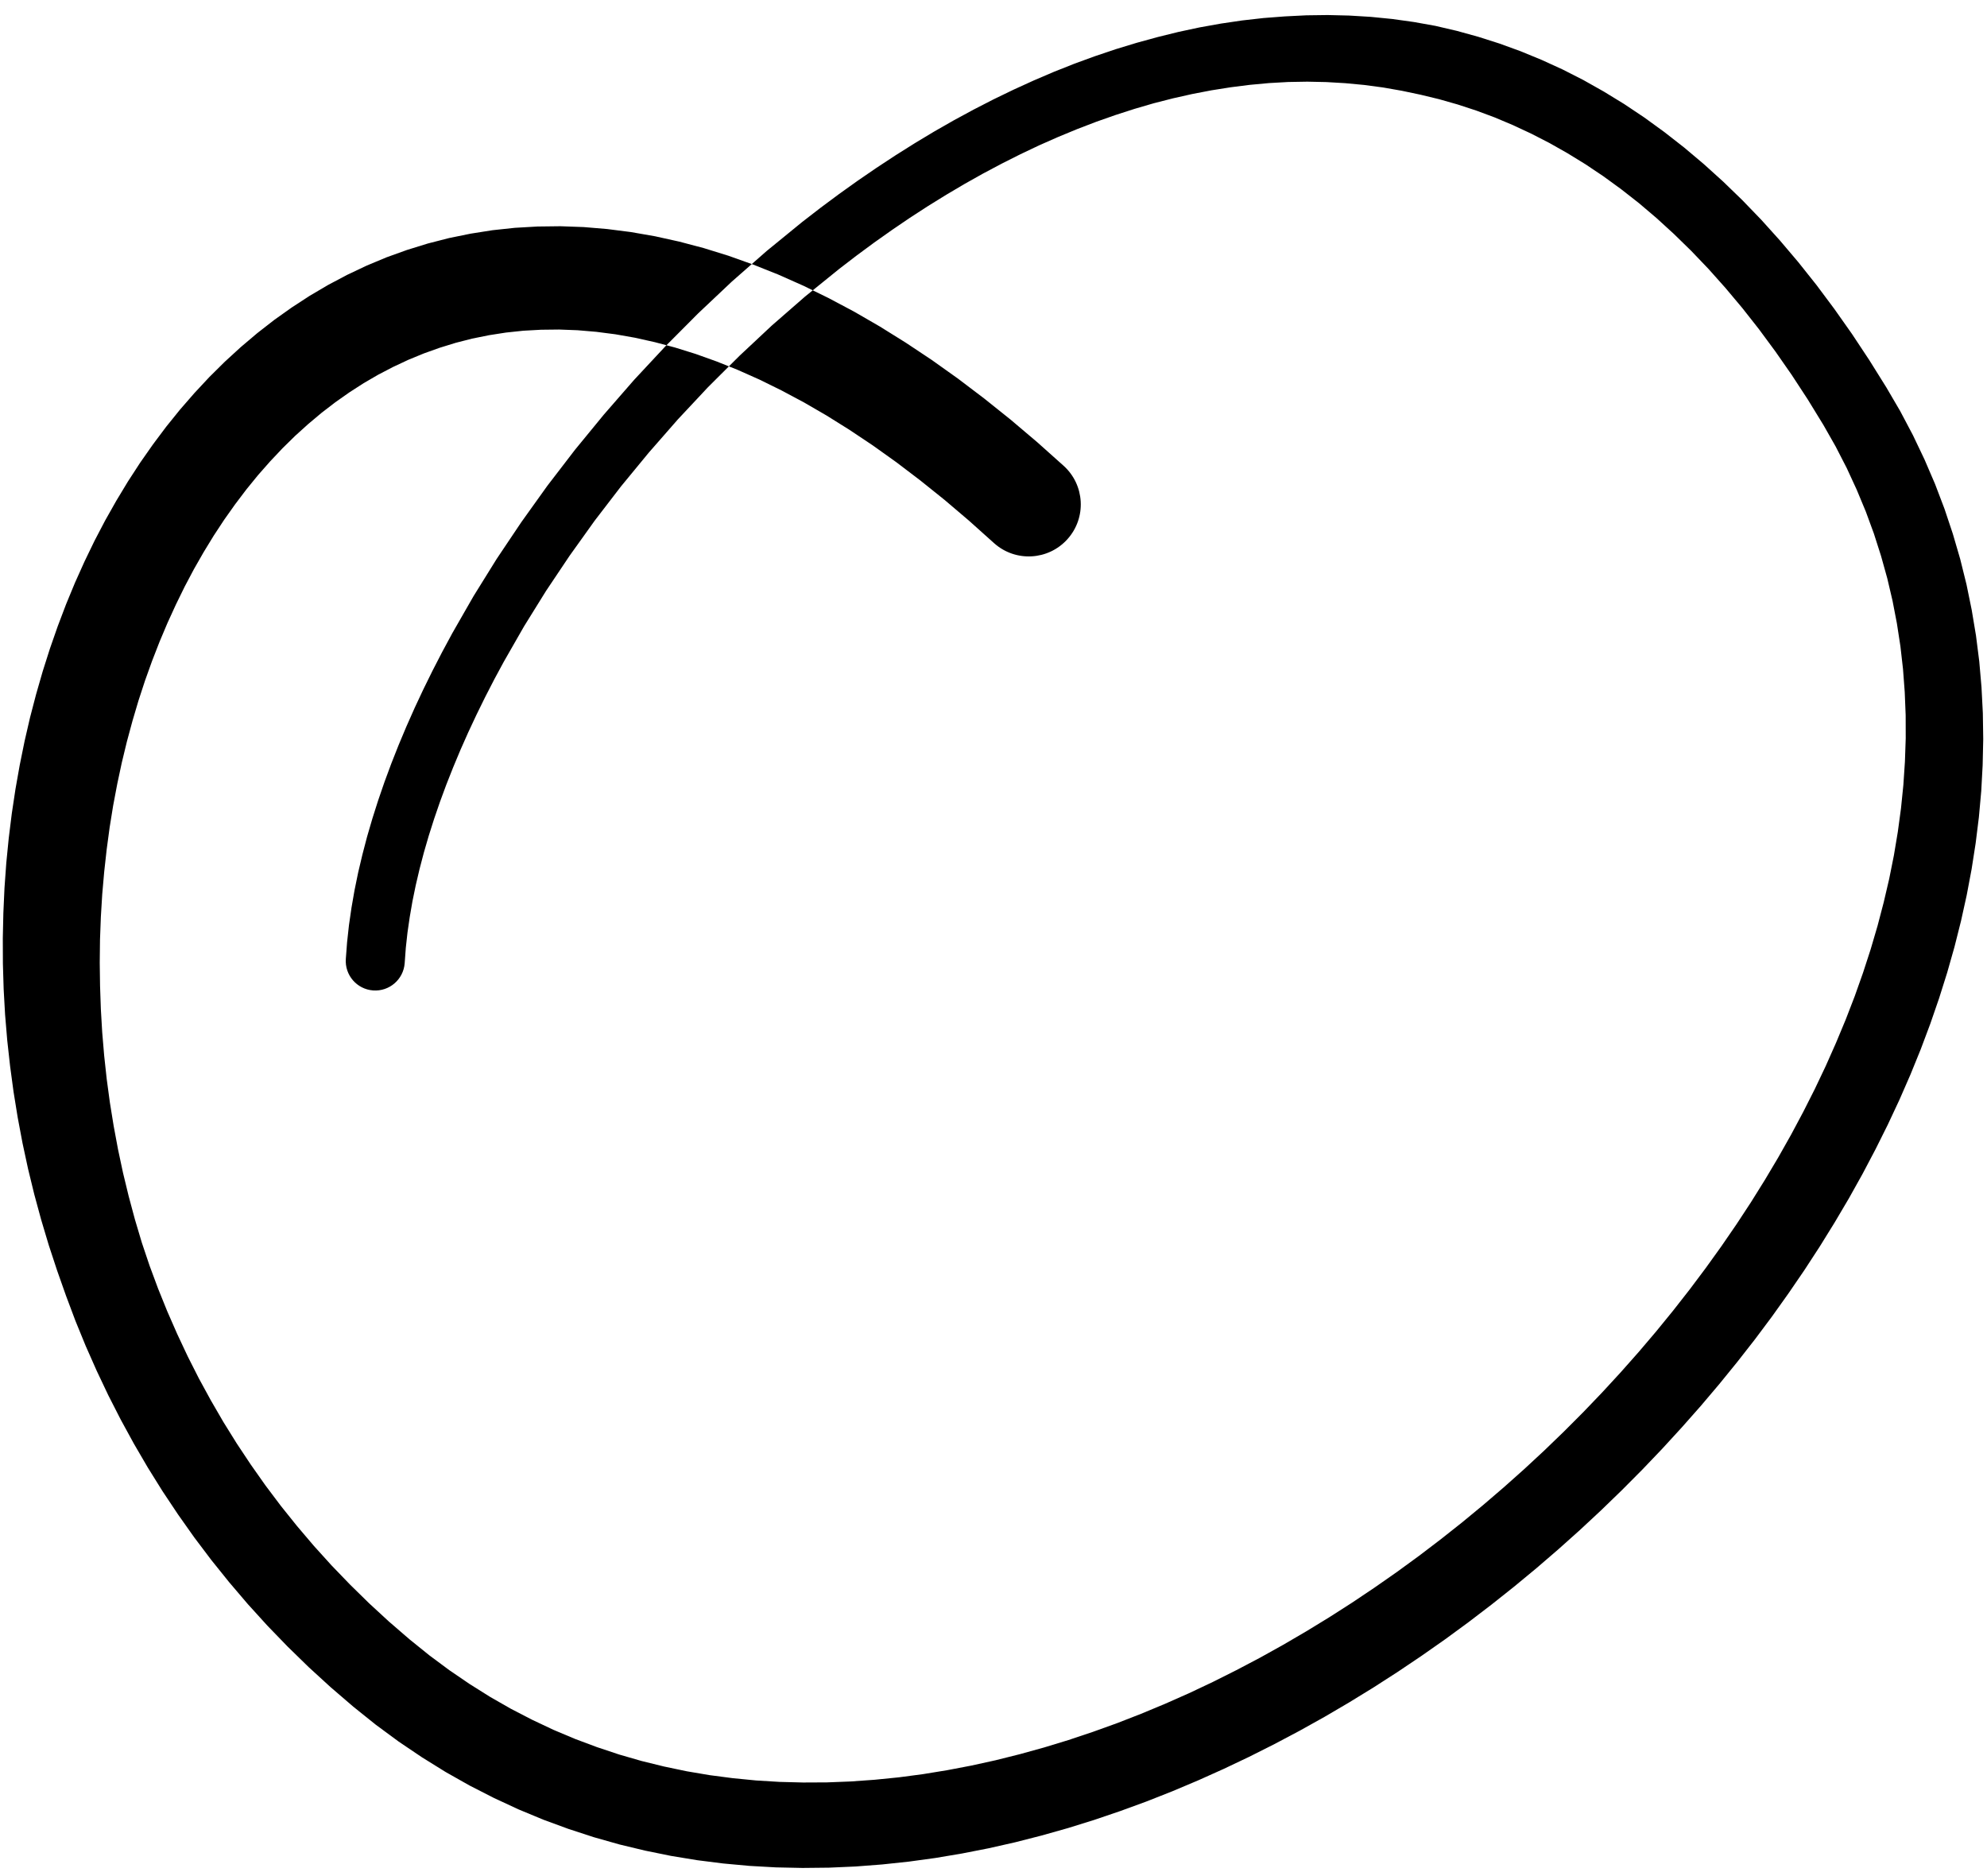 <?xml version="1.0" encoding="UTF-8"?>
<svg width="107px" height="101px" viewBox="0 0 107 101" version="1.1" xmlns="http://www.w3.org/2000/svg" xmlns:xlink="http://www.w3.org/1999/xlink">
    <title>206</title>
    <g id="Page-1" stroke="none" stroke-width="1" fill="none" fill-rule="evenodd">
        <g id="206" transform="translate(0.151, 0.81)" fill="currentColor">
            <path d="M57.116,24.261 L55.703,22.998 L54.27,21.784 L52.848,20.646 L51.433,19.574 L50.023,18.57 L48.624,17.64 L47.233,16.773 L45.848,15.972 L44.475,15.242 L43.11,14.574 L41.75,13.97 L40.405,13.434 L39.069,12.958 L37.739,12.546 L36.425,12.199 L35.121,11.911 L33.825,11.685 L32.547,11.522 L31.283,11.416 L30.027,11.371 L28.794,11.386 L27.576,11.456 L26.371,11.585 L25.191,11.771 L24.03,12.008 L22.884,12.302 L21.767,12.648 L20.671,13.042 L19.595,13.491 L18.55,13.986 L17.529,14.526 L16.53,15.114 L15.562,15.744 L14.62,16.413 L13.703,17.127 L12.817,17.877 L11.958,18.663 L11.124,19.489 L10.323,20.348 L9.549,21.237 L8.801,22.163 L8.086,23.118 L7.398,24.1 L6.738,25.115 L6.11,26.155 L5.509,27.219 L4.937,28.312 L4.398,29.427 L3.887,30.564 L3.406,31.727 L2.958,32.908 L2.539,34.108 L2.15,35.331 L1.794,36.568 L1.467,37.821 L1.173,39.095 L0.912,40.38 L0.682,41.677 L0.484,42.992 L0.32,44.315 L0.188,45.648 L0.091,46.995 L0.03,48.347 L0,49.707 L0.005,51.076 L0.046,52.448 L0.123,53.824 L0.239,55.207 L0.392,56.588 L0.578,57.971 L0.802,59.357 L1.062,60.739 L1.359,62.119 L1.695,63.498 L2.068,64.871 L2.477,66.238 L2.926,67.602 L3.405,68.959 L3.913,70.311 L4.463,71.656 L5.053,72.989 L5.68,74.312 L6.351,75.626 L7.06,76.924 L7.809,78.208 L8.602,79.48 L9.436,80.732 L10.31,81.968 L11.23,83.187 L12.192,84.383 L13.195,85.56 L14.245,86.716 L15.337,87.845 L16.471,88.951 L17.654,90.033 L18.882,91.088 L20.087,92.054 L21.32,92.963 L22.572,93.807 L23.842,94.596 L25.135,95.326 L26.442,95.994 L27.764,96.608 L29.105,97.165 L30.457,97.662 L31.82,98.107 L33.2,98.498 L34.585,98.831 L35.98,99.115 L37.386,99.346 L38.796,99.524 L40.212,99.654 L41.636,99.734 L43.062,99.764 L44.49,99.749 L45.924,99.686 L47.356,99.576 L48.788,99.424 L50.224,99.227 L51.655,98.986 L53.084,98.706 L54.514,98.383 L55.937,98.019 L57.356,97.619 L58.773,97.178 L60.182,96.699 L61.585,96.186 L62.982,95.635 L64.37,95.049 L65.749,94.43 L67.121,93.778 L68.481,93.094 L69.831,92.379 L71.171,91.632 L72.497,90.854 L73.81,90.048 L75.111,89.211 L76.395,88.347 L77.665,87.457 L78.92,86.538 L80.156,85.594 L81.375,84.626 L82.577,83.632 L83.758,82.615 L84.92,81.576 L86.062,80.513 L87.181,79.43 L88.279,78.326 L89.354,77.201 L90.403,76.057 L91.43,74.896 L92.431,73.714 L93.404,72.517 L94.352,71.304 L95.272,70.073 L96.16,68.827 L97.021,67.568 L97.851,66.293 L98.648,65.006 L99.415,63.707 L100.148,62.394 L100.845,61.071 L101.509,59.739 L102.138,58.395 L102.728,57.044 L103.281,55.684 L103.795,54.314 L104.269,52.94 L104.704,51.56 L105.098,50.172 L105.448,48.783 L105.756,47.389 L106.02,45.989 L106.238,44.59 L106.412,43.19 L106.539,41.786 L106.615,40.386 L106.646,38.986 L106.625,37.585 L106.553,36.191 L106.432,34.8 L106.256,33.411 L106.026,32.032 L105.745,30.659 L105.406,29.291 L105.01,27.935 L104.561,26.59 L104.052,25.252 L103.484,23.93 L102.86,22.621 L102.174,21.323 L101.429,20.049 L100.51,18.578 L99.577,17.169 L98.629,15.825 L97.668,14.537 L96.689,13.307 L95.699,12.139 L94.695,11.025 L93.675,9.968 L92.644,8.97 L91.6,8.026 L90.543,7.135 L89.477,6.302 L88.4,5.52 L87.31,4.791 L86.212,4.119 L85.105,3.495 L83.986,2.926 L82.86,2.412 L81.729,1.947 L80.587,1.532 L79.444,1.168 L78.296,0.851 L77.142,0.582 L75.985,0.375 L74.827,0.213 L73.666,0.098 L72.508,0.028 L71.351,0 L70.193,0.015 L69.04,0.073 L67.89,0.161 L66.74,0.291 L65.595,0.46 L64.455,0.664 L63.317,0.907 L62.186,1.186 L61.06,1.495 L59.937,1.837 L58.822,2.212 L57.713,2.617 L56.609,3.055 L55.515,3.523 L54.427,4.019 L53.346,4.542 L52.274,5.093 L51.211,5.669 L50.155,6.272 L49.111,6.9 L48.076,7.551 L47.049,8.226 L46.035,8.921 L45.031,9.638 L44.037,10.377 L43.051,11.139 L42.095,11.92 L41.132,12.706 L40.195,13.529 L39.259,14.351 L38.352,15.207 L37.447,16.061 L36.569,16.943 L35.69,17.826 L34.842,18.735 L33.995,19.644 L33.182,20.577 L32.371,21.508 L31.592,22.457 L30.812,23.408 L30.069,24.376 L29.326,25.343 L28.623,26.325 L27.922,27.305 L27.258,28.294 L26.593,29.286 L25.972,30.285 L25.351,31.285 L24.775,32.289 L24.204,33.286 L23.659,34.297 L23.14,35.303 L22.646,36.307 L22.176,37.31 L21.731,38.313 L21.312,39.311 L20.919,40.306 L20.552,41.298 L20.213,42.284 L19.901,43.265 L19.616,44.241 L19.363,45.209 L19.136,46.169 L18.94,47.124 L18.776,48.067 L18.641,49.001 L18.539,49.928 L18.472,50.815 C18.407,51.69 19.064,52.452 19.938,52.517 C20.813,52.583 21.576,51.926 21.641,51.051 L21.702,50.221 L21.792,49.402 L21.913,48.566 L22.06,47.715 L22.237,46.853 L22.443,45.976 L22.676,45.087 L22.937,44.19 L23.226,43.281 L23.541,42.364 L23.882,41.44 L24.251,40.507 L24.643,39.569 L25.061,38.627 L25.505,37.679 L25.972,36.728 L26.462,35.776 L26.974,34.827 L27.525,33.864 L28.072,32.909 L28.663,31.957 L29.255,31.004 L29.889,30.057 L30.525,29.108 L31.198,28.168 L31.869,27.229 L32.58,26.303 L33.291,25.377 L34.039,24.468 L34.789,23.557 L35.571,22.664 L36.351,21.772 L37.164,20.904 L37.977,20.035 L38.821,19.194 L39.667,18.351 L40.539,17.535 L41.408,16.721 L42.305,15.939 L43.201,15.158 L44.121,14.413 L45.049,13.662 L45.98,12.947 L46.925,12.25 L47.882,11.573 L48.847,10.917 L49.821,10.285 L50.804,9.677 L51.794,9.092 L52.79,8.533 L53.794,8 L54.803,7.492 L55.815,7.012 L56.835,6.562 L57.859,6.139 L58.884,5.746 L59.914,5.384 L60.947,5.051 L61.978,4.75 L63.014,4.485 L64.051,4.252 L65.085,4.053 L66.122,3.889 L67.157,3.758 L68.188,3.663 L69.22,3.605 L70.249,3.587 L71.273,3.609 L72.296,3.669 L73.315,3.765 L74.327,3.9 L75.337,4.077 L76.344,4.289 L77.345,4.531 L78.346,4.816 L79.343,5.142 L80.332,5.51 L81.32,5.926 L82.304,6.385 L83.281,6.887 L84.257,7.439 L85.229,8.036 L86.192,8.681 L87.153,9.381 L88.108,10.129 L89.052,10.931 L89.992,11.79 L90.925,12.701 L91.848,13.666 L92.764,14.693 L93.671,15.773 L94.567,16.912 L95.454,18.114 L96.331,19.373 L97.195,20.694 L98.044,22.079 L98.699,23.231 L99.294,24.388 L99.834,25.559 L100.324,26.738 L100.759,27.923 L101.142,29.121 L101.478,30.326 L101.762,31.536 L101.997,32.757 L102.186,33.984 L102.326,35.214 L102.419,36.455 L102.469,37.7 L102.472,38.947 L102.429,40.201 L102.345,41.459 L102.217,42.717 L102.046,43.981 L101.835,45.246 L101.582,46.51 L101.286,47.776 L100.954,49.043 L100.583,50.305 L100.172,51.569 L99.725,52.83 L99.241,54.084 L98.719,55.337 L98.165,56.586 L97.576,57.826 L96.951,59.062 L96.295,60.291 L95.607,61.51 L94.886,62.722 L94.136,63.924 L93.355,65.114 L92.544,66.294 L91.705,67.462 L90.84,68.616 L89.946,69.758 L89.027,70.885 L88.083,71.995 L87.113,73.09 L86.12,74.168 L85.105,75.227 L84.066,76.268 L83.007,77.29 L81.928,78.291 L80.828,79.271 L79.71,80.23 L78.576,81.165 L77.422,82.078 L76.254,82.967 L75.071,83.83 L73.872,84.667 L72.66,85.48 L71.437,86.263 L70.2,87.019 L68.953,87.748 L67.698,88.446 L66.431,89.113 L65.156,89.752 L63.876,90.357 L62.586,90.928 L61.292,91.467 L59.995,91.972 L58.691,92.441 L57.385,92.878 L56.08,93.276 L54.771,93.638 L53.462,93.966 L52.156,94.253 L50.85,94.502 L49.545,94.715 L48.248,94.886 L46.951,95.016 L45.659,95.108 L44.376,95.158 L43.097,95.164 L41.825,95.131 L40.564,95.054 L39.308,94.931 L38.062,94.768 L36.829,94.559 L35.603,94.302 L34.388,94.003 L33.189,93.657 L31.998,93.26 L30.819,92.819 L29.657,92.33 L28.506,91.787 L27.367,91.198 L26.247,90.558 L25.139,89.862 L24.045,89.116 L22.971,88.318 L21.906,87.459 L20.794,86.499 L19.726,85.515 L18.697,84.506 L17.705,83.477 L16.757,82.43 L15.847,81.36 L14.975,80.273 L14.145,79.17 L13.353,78.046 L12.597,76.908 L11.881,75.757 L11.203,74.588 L10.559,73.408 L9.956,72.217 L9.39,71.011 L8.857,69.796 L8.363,68.574 L7.905,67.341 L7.487,66.098 L7.115,64.85 L6.778,63.594 L6.473,62.335 L6.205,61.077 L5.97,59.814 L5.766,58.551 L5.596,57.292 L5.459,56.031 L5.353,54.772 L5.28,53.521 L5.237,52.271 L5.22,51.027 L5.234,49.792 L5.28,48.563 L5.354,47.341 L5.46,46.132 L5.593,44.931 L5.753,43.741 L5.942,42.567 L6.162,41.404 L6.407,40.256 L6.68,39.127 L6.981,38.012 L7.306,36.914 L7.658,35.838 L8.037,34.781 L8.441,33.743 L8.868,32.732 L9.321,31.741 L9.796,30.772 L10.293,29.833 L10.816,28.918 L11.36,28.028 L11.924,27.171 L12.512,26.341 L13.12,25.538 L13.745,24.771 L14.394,24.034 L15.061,23.327 L15.743,22.657 L16.448,22.02 L17.169,21.415 L17.904,20.85 L18.66,20.318 L19.431,19.821 L20.215,19.365 L21.02,18.946 L21.84,18.562 L22.672,18.22 L23.525,17.915 L24.393,17.647 L25.273,17.422 L26.176,17.239 L27.095,17.096 L28.027,16.997 L28.984,16.944 L29.958,16.933 L30.945,16.97 L31.958,17.056 L32.99,17.189 L34.036,17.373 L35.108,17.612 L36.198,17.901 L37.303,18.245 L38.434,18.65 L39.582,19.109 L40.745,19.627 L41.932,20.211 L43.136,20.853 L44.354,21.559 L45.594,22.334 L46.849,23.172 L48.118,24.078 L49.406,25.057 L50.709,26.102 L52.023,27.219 L53.38,28.435 C54.532,29.467 56.303,29.369 57.335,28.216 C58.367,27.064 58.269,25.293 57.116,24.261 Z" id="Fill-17"></path>
        </g>
    </g>
</svg>
